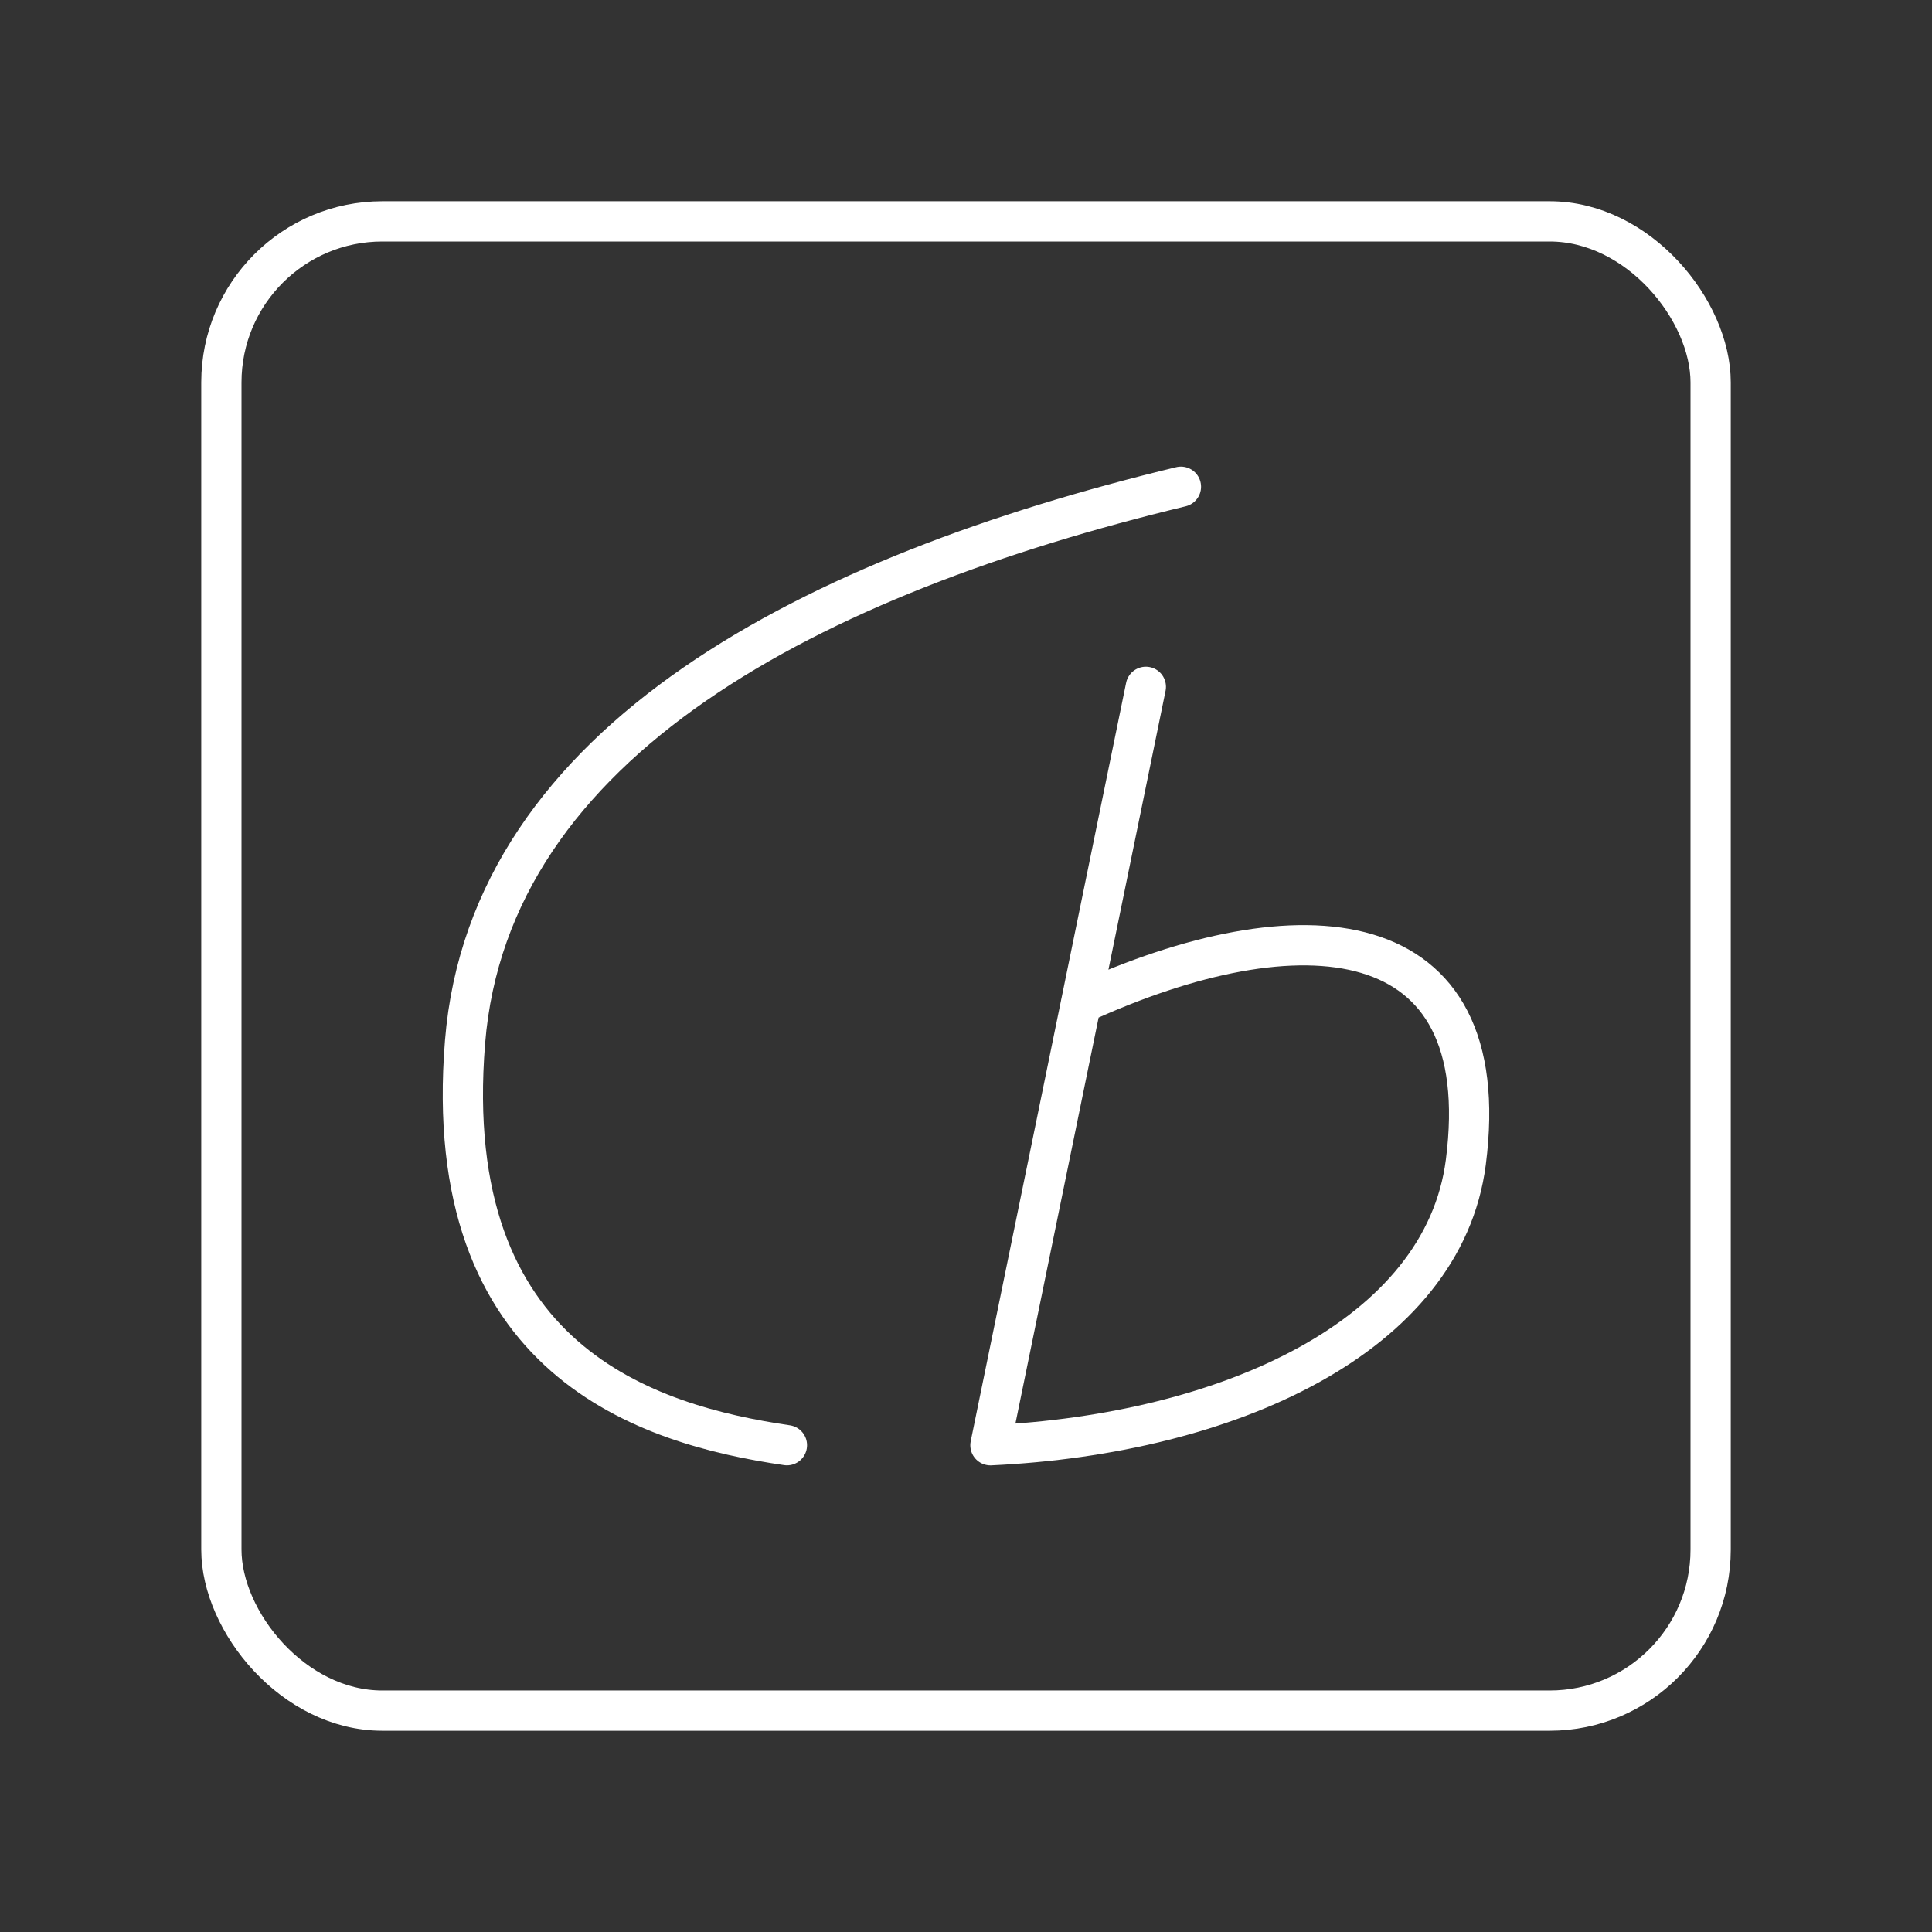 <?xml version="1.0" encoding="UTF-8"?><svg id="b" xmlns="http://www.w3.org/2000/svg" viewBox="0 0 48 48"><rect x="0" y="0" width="48" height="48" fill="#333333" stroke="none"/><defs><style>.c{fill:none;stroke:#fff;stroke-linecap:round;stroke-linejoin:round;}</style></defs><path class="c" d="M29.34,12.093c-9.102,2.196-17.178,6.282-17.786,13.794-.643,7.951,4.55,9.513,7.997,10.019"/><path class="c" d="M26.855,24.931c5.426-2.49,10.344-2.123,9.563,3.944-.558,4.33-5.906,6.756-11.811,7.032l3.861-18.843"/><rect class="c" x="5.5" y="5.5" width="37" height="37" rx="4" ry="4"/></svg>